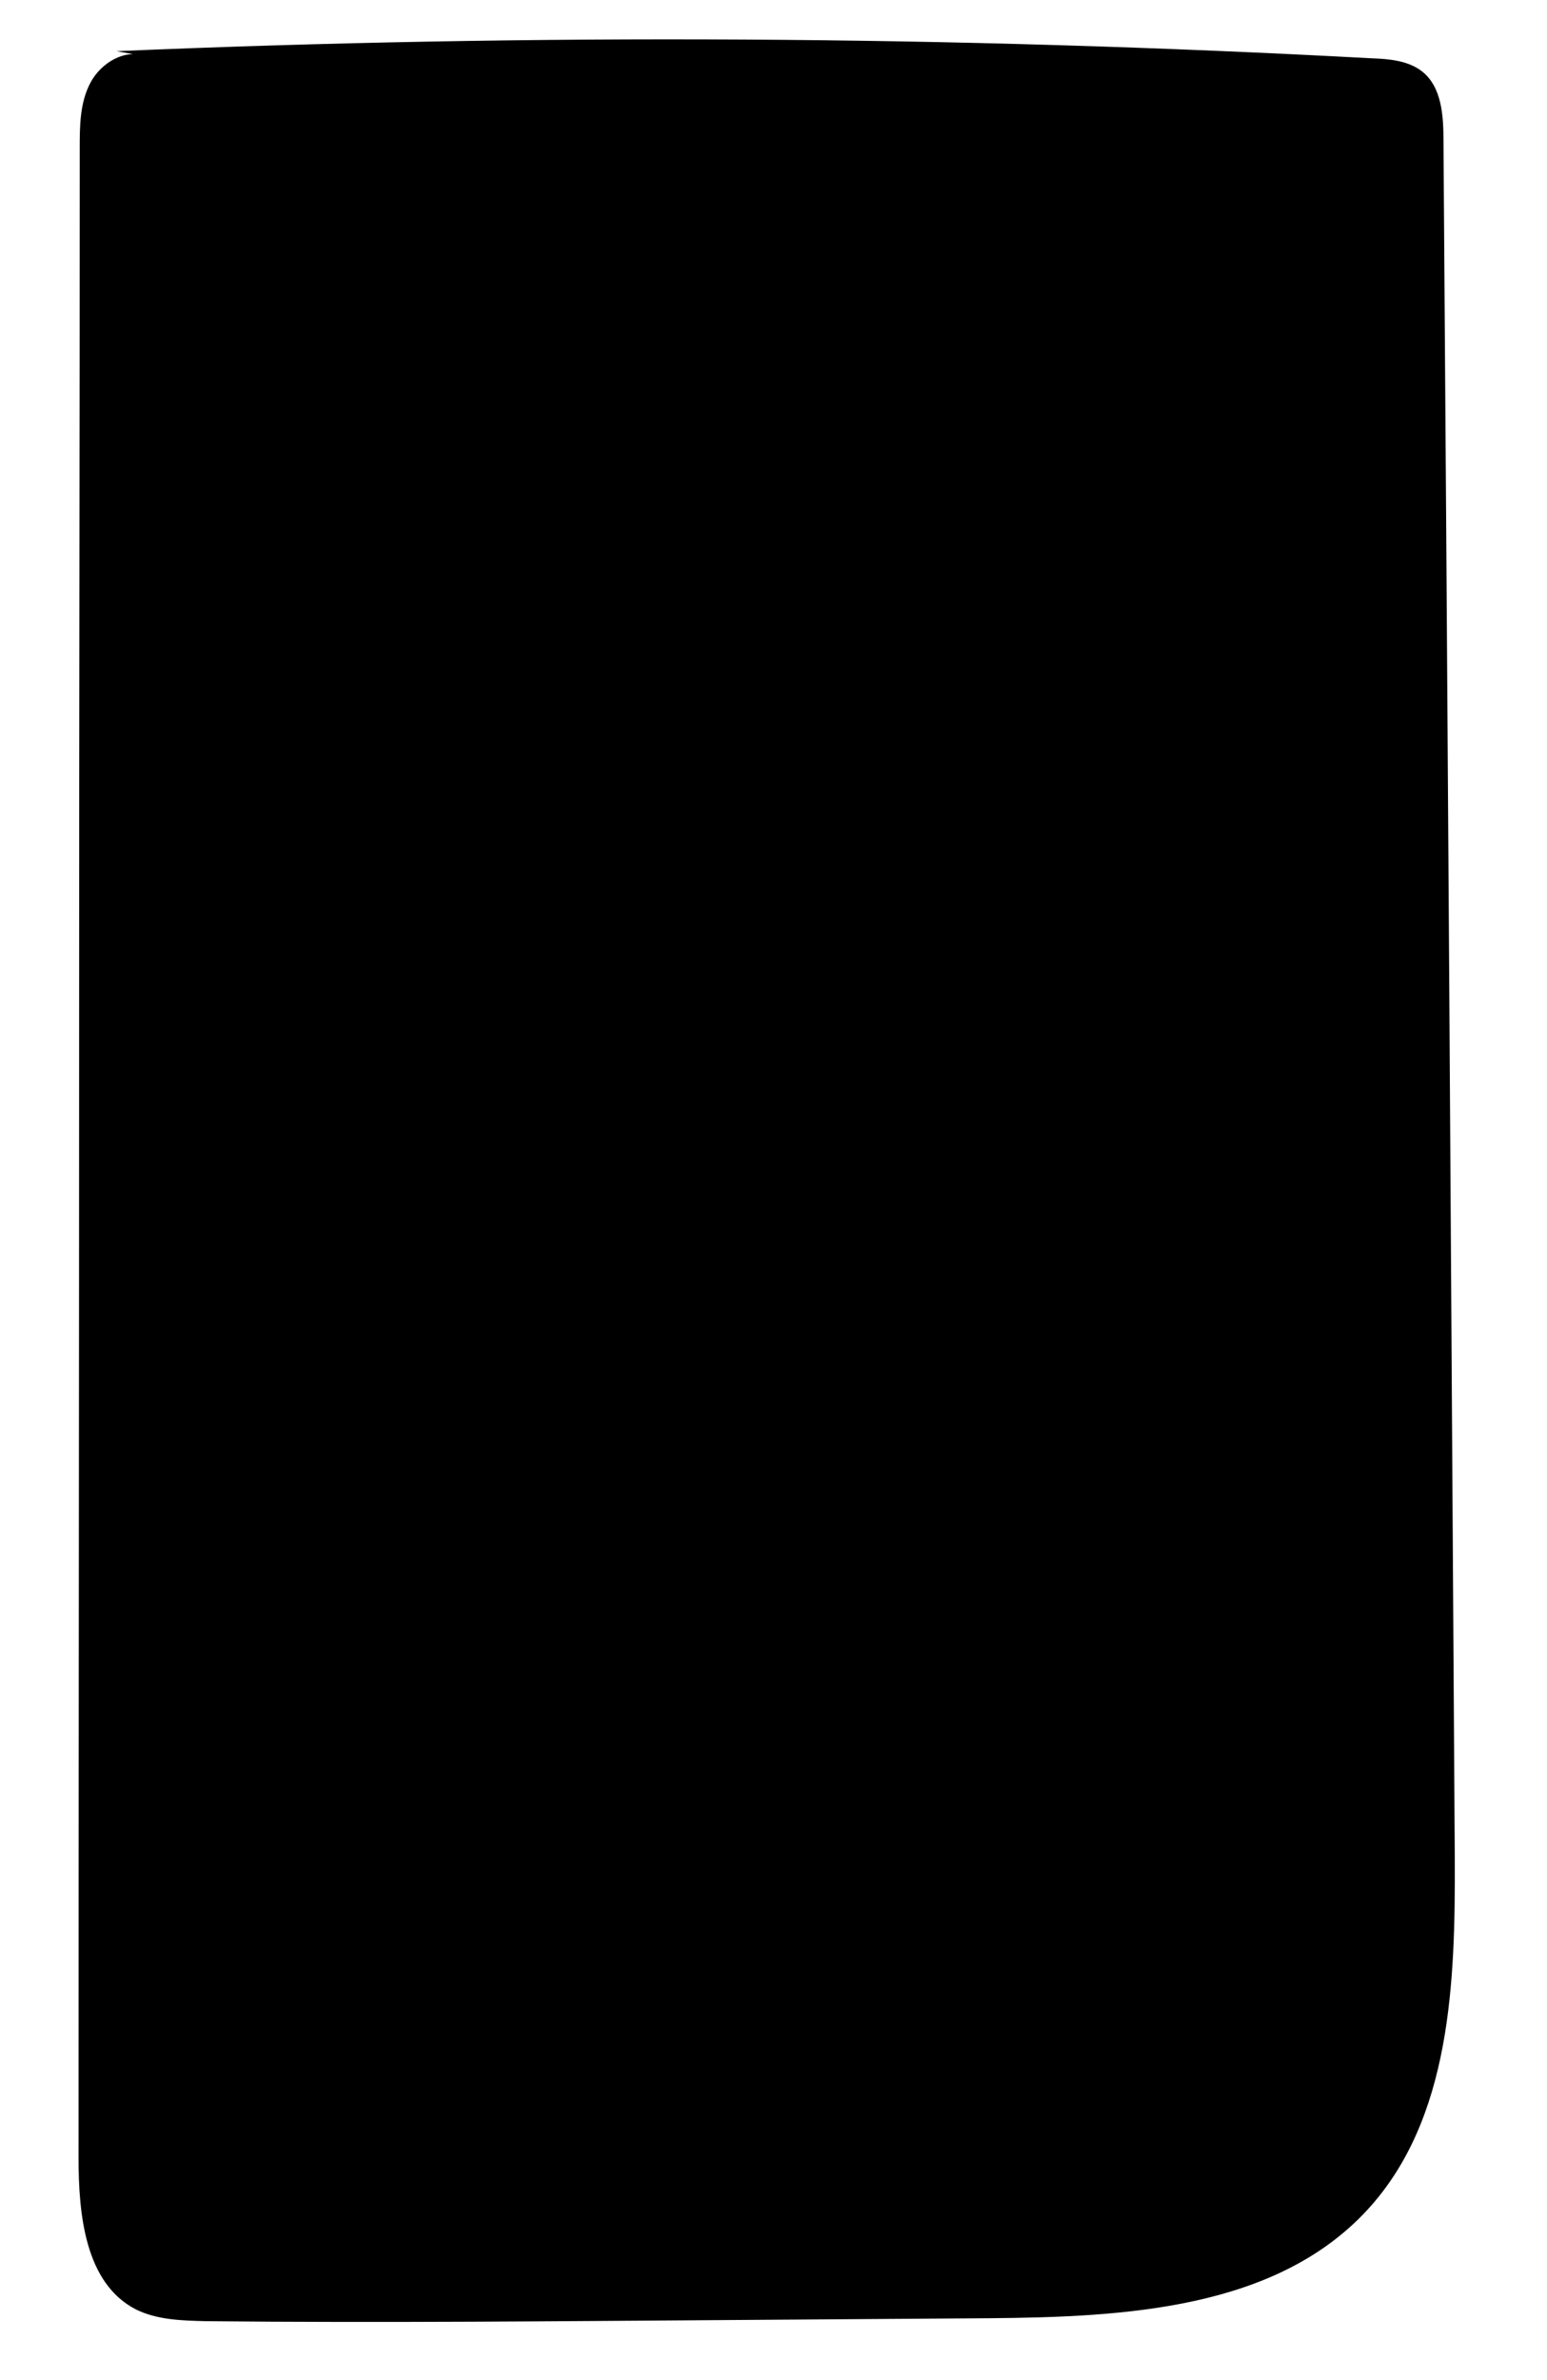 <svg id="gameboy" xmlns="http://www.w3.org/2000/svg" viewBox="0 0 260 400">
	<path className="st0" d="M24.6,9.5c-3.5-1.4-7.6,1-9.4,4.4s-1.8,7.3-1.8,11.1c0,47.1-0.1,94.2-0.1,141.4c0,65.4-0.1,130.8-0.1,196.2
		c0,9.6,1.1,21.1,9.6,25.5c3.6,1.8,7.8,1.9,11.9,2c29.6,0.3,59.3,0,88.9-0.2c14.3-0.1,28.5-0.2,42.8-0.3c22.6-0.2,48-1.5,63.4-18.2
		c14.1-15.3,14.8-38.3,14.7-59.2c-0.6-96.2-1.2-192.4-1.9-288.6c0-4.2-0.3-9-3.6-11.6c-2.3-1.8-5.5-2.1-8.4-2.2
		C160.2,6,89.8,5.6,19.6,8.6"/>
	<path className="st0" d="M15.3,28.2c23.3,0.7,46.6,1.4,69.9,2.1c7.9,0.2,15.8,0.5,23.6,0.3c12.2-0.2,24.4-1.3,36.6-1.9
		c32-1.6,64,0.2,96,1.9"/>
	<path className="st0" d="M225.7,11.2c-0.1,1-0.1,1.9-0.2,2.9c-0.1,2.1-0.3,4.2-0.3,6.3c-0.1,4.3,0.3,8.6,1.2,12.9"/>
	<path className="st0" d="M34,9.1c-0.8,0.5-1,1.5-1,2.5c-0.4,6.6-0.4,13.3,0,19.9"/>
	<path className="st0" d="M227.4,45.2c-0.3,35.1-0.6,70.2-1,105.3c-0.1,7.4-0.2,15.1-3.6,21.6c-4.9,9.6-15.9,14.9-26.7,16.3
		c-10.7,1.4-21.6-0.2-32.4-0.7c-7.5-0.3-14.9-0.1-22.4,0.1c-33.2,0.9-66.4,0.6-99.5-0.8c-1.6-0.1-3.3-0.2-4.8-0.8
		c-4.4-2-5.1-7.8-5.2-12.6c-0.7-39.6-0.3-79.3,1.1-118.9c0.1-3.1,0.3-6.4,1.8-9.2c3.5-6.3,12.2-7,19.5-6.9c55.7,1,111.4,2,167.1,2.9
		c3.5,0.1,8.4,1.6,7.7,5.1"/>
	<path className="st0" d="M166.1,352.1c4.4,7.5,8.8,15,13.2,22.6c0.8,1.3,1.6,2.7,1.5,4.2c-0.1,1.5-1.4,3.1-2.8,2.8c-1-0.2-1.6-1-2.2-1.7
		c-6.8-8.8-12-18.7-15.4-29.3c-0.3-1-0.2-2.5,0.8-2.5c0.3,0,0.6,0.2,0.8,0.3c2.1,1.4,3.7,3.5,4.5,5.9"/>
	<path className="st0" d="M172.5,345.6c4.6,9,9.1,18,13.7,27c1,1.9,2.2,4,4.3,4.5c0.4,0.1,0.8,0.1,1.2-0.1c1-0.5,0.8-1.9,0.5-2.9
		c-1.6-4.6-4.7-8.5-7-12.8c-4-7.7-5.7-17.3-12.8-22.4c-0.9,2.7-0.3,5.9,1.4,8.2"/>
	<path className="st0" d="M197.8,365.7c-4.3-7.5-8.5-15-12.7-22.5c-1.3-2.3-2.5-5.4-0.6-7.2c2.2,1.5,3.7,3.8,5.2,6
		c3.8,5.5,7.5,11,10.5,17c1.4,2.8,2.7,6.1,1.7,9.1c-0.2,0.5-0.4,1-0.9,1.1c-0.6,0.2-1.2-0.5-1.6-1c-0.8-1.1-1.5-2.2-2.3-3.3"/>
	<path className="st0" d="M203.7,350.4c-4.7-6.3-8.1-13.6-9.9-21.2c2.8,1.2,4.7,4,6.3,6.6c4.7,7.8,8.8,15.9,12.3,24.3
		c0.2,0.6,0.5,1.3,0.1,1.9c-0.7,0.9-2.2-0.2-2.8-1.2c-2.2-3.9-4.5-7.8-6.7-11.7"/>
	<path className="st0" d="M217.1,349c-2.9-5.7-5.8-11.3-8.7-17c-1.1-2.2-2.3-4.4-2.5-6.9c-0.1-0.5-0.1-1.1,0.3-1.5
		c0.8-0.8,2.1,0.2,2.8,1.2c4.9,7.4,9.1,15.3,12.5,23.5c1,2.5,2,5,2,7.7c-2.8-3.1-5.3-6.5-7.3-10.1"/>
	<path className="st0" d="M232.6,348.3c-5.2-9.7-10.4-19.4-15.6-29.2c-0.6-1-1.1-2.2-1-3.3c1-0.1,1.7,0.9,2.3,1.7
		c5.7,8.8,10.8,18.1,15.1,27.7c0.6,1.3,1,3,0,3.9c-0.5-0.4-1.1-0.8-1.6-1.2"/>
	<path className="st0" d="M201.5,256.4c0.1-3.8,0.3-7.8,2.5-10.9c3.4-4.8,10.3-5.6,16-4.1c1.3,0.3,2.6,0.8,3.8,1.5
		c3.1,1.9,4.9,5.6,5.1,9.3c0.2,3.7-1.1,7.3-2.9,10.5c-1.3,2.3-3.1,4.6-5.5,5.6c-3.2,1.3-6.9,0.2-10.2-1c-1.6-0.6-3.3-1.2-4.6-2.4
		c-2.2-2-2.9-5.1-2.7-8.1c0.3-2.9,1.4-5.7,2.6-8.4"/>
	<path className="st0" d="M165.8,276.1c-2.3-5.4-0.2-12.4,4.8-15.6c2.3-1.4,5-2.1,7.6-2.5c1.9-0.3,3.8-0.4,5.6,0.1
		c2.1,0.7,3.8,2.2,5.1,4.1c3.3,4.6,4.1,11,1.7,16.1c-2.4,5.1-8.1,8.6-13.8,8.1c-6.5-0.6-12-6.8-11.9-13.3c0.1-3,1.2-5.9,2.4-8.7"/>
	<path className="st0" d="M184.2,293.6c1.8,2.1,3.2,4.5,4.3,7.1c-1.5-1.6-3-3.4-3.1-5.5c-0.1-2.2,2.4-4.4,4.2-3.2c0.4,1.3,0,2.7-0.9,3.7
		c1.3-0.7,2.8-1.5,4.2-1.2c1.5,0.3,2.6,2.2,1.6,3.3c-0.3,0.4-0.8,0.6-1.3,0.8c-1.3,0.5-2.6,1.1-3.9,1.6"/>
	<path className="st0" d="M225.2,280.8c0.2,0.2-0.2,0.5-0.4,0.3c-0.2-0.2-0.2-0.5-0.2-0.8c0-1.2-0.4-2.3-0.6-3.4c-0.2-1.1,0-2.5,1-3.1
		c1.1-0.7,2.6-0.1,3.4,0.9c0.8,1,1,2.3,1.2,3.6"/>
	<path className="st0" d="M224.1,278.5c0.2,0.1-0.2,0.3-0.3,0.1c-0.1-0.2,0.1-0.4,0.3-0.5c1.9-1.5,3.7-3,5.6-4.4"/>
	<path className="st0" d="M69.4,57.9c-0.8,37.7-0.7,75.4,0.2,113.1"/>
	<path className="st0" d="M69.5,170.4c41.4,0.2,82.7,0.4,124.1,0.6"/>
	<path className="st0" d="M192.6,170.6c-1.5-38.4-1.7-76.9-0.4-115.3"/>
	<path className="st0" d="M70.4,57.3c40.9-1.6,81.9-1,122.8,1.9"/>
	<path className="st0" d="M51.7,242.1c0.7,5.9,1.4,11.8,2.1,17.7c-6.5-1.2-13.2-1.6-19.8-1.4c1.5,6.6,2.1,13.4,1.6,20.2
		c4.7-0.7,9.4-1.4,14.1-2.1c0.9-0.1,1.9-0.3,2.7,0.3c1.2,0.8,1.1,2.4,1,3.8c-0.5,4.8-0.8,9.6-0.8,14.5c0,0.8,0.1,1.7,0.7,2.1
		c0.6,0.4,1.4,0.3,2.1,0.2c6-1.1,12.1-2.2,18.1-3.3c-0.1-5.1-0.3-10.3-0.4-15.4c6.3,0.2,12.7-0.6,18.9-2.2c0.3-6.1-0.1-12.2-1.3-18.2
		c-4.9,0-9.9,0-14.8-0.1c-0.6,0-1.3,0-1.8-0.5c-0.5-0.5-0.5-1.2-0.5-1.9c0.1-4.4,0.1-8.8,0-13.2c0-0.9-0.1-1.8-0.5-2.6
		c-1-1.6-3.2-1.6-5.1-1.4c-5.6,0.5-11.1,1.1-16.7,1.6"/>
	<path className="st0" d="M87.9,327.1c5.9-5.7,13.6-9.5,21.7-10.6c0.6-0.1,1.2-0.1,1.8,0.1c1.4,0.7,0.9,2.9-0.1,4.3
		c-4.5,6.2-12.3,8.8-19.5,11.1c-1.5,0.5-3.3,0.8-4.4-0.2c-0.8-0.8-0.9-2.1-0.5-3.1s1.2-1.9,2-2.7"/>
	<path className="st0" d="M126.8,325.8c3.3-2.3,6.8-4.3,10.4-6c3.6-1.7,7.4-3.2,11.3-3.2c0.7,0,1.4,0,1.9,0.4c0.9,0.6,1,2.1,0.4,3
		c-0.5,1-1.5,1.6-2.5,2.2c-5.5,3.4-11.2,6.5-17.3,8.8c-1.2,0.4-2.4,0.9-3.6,0.7c-1.2-0.2-2.4-1.1-2.4-2.4c0-0.9,0.6-1.7,1.2-2.4
		c1-1.3,2-2.5,3.1-3.8"/>
	<path className="st0" d="M47.2,95.6c0-0.5,0.9-0.6,1-0.1c0.4,0.5,0.3,1.3-0.2,1.7c-0.5,0.4-1.3,0.3-1.7-0.3c-0.1-0.2-0.2-0.4-0.2-0.6
		c-0.2-1.2,1.1-2.2,2.3-1.9c1.1,0.3,1.8,1.6,1.5,2.8c-0.3,1.1-1.5,1.9-2.6,2c-1.5,0.1-2.9-1-3.2-2.4c-0.4-1.4,0.4-3,1.7-3.7
		c1.4-0.7,3-0.3,4.4,0.2c0.6,0.2,1.1,0.4,1.5,0.9c0.8,1.1-0.3,2.6-1.4,3.4c-1.4,1-3,1.8-4.7,2.3"/>
	<path className="st0" d="M56.9,269.2c0.5-2.8,2.7-5.3,5.5-5.7c2.8-0.4,5.9,1.8,5.9,4.6c0.1,3-2.8,5.2-5.6,6.3c-1.7,0.7-3.8,1-5.2-0.2
		c-1.8-1.6-0.8-4.5,0.2-6.6c0.7-1.3,1.4-2.7,2.6-3.5s3.1-0.8,4,0.4"/>
	<rect id="gameboy_screen" x="68" y="56" width="124" height="115"></rect>
</svg>
